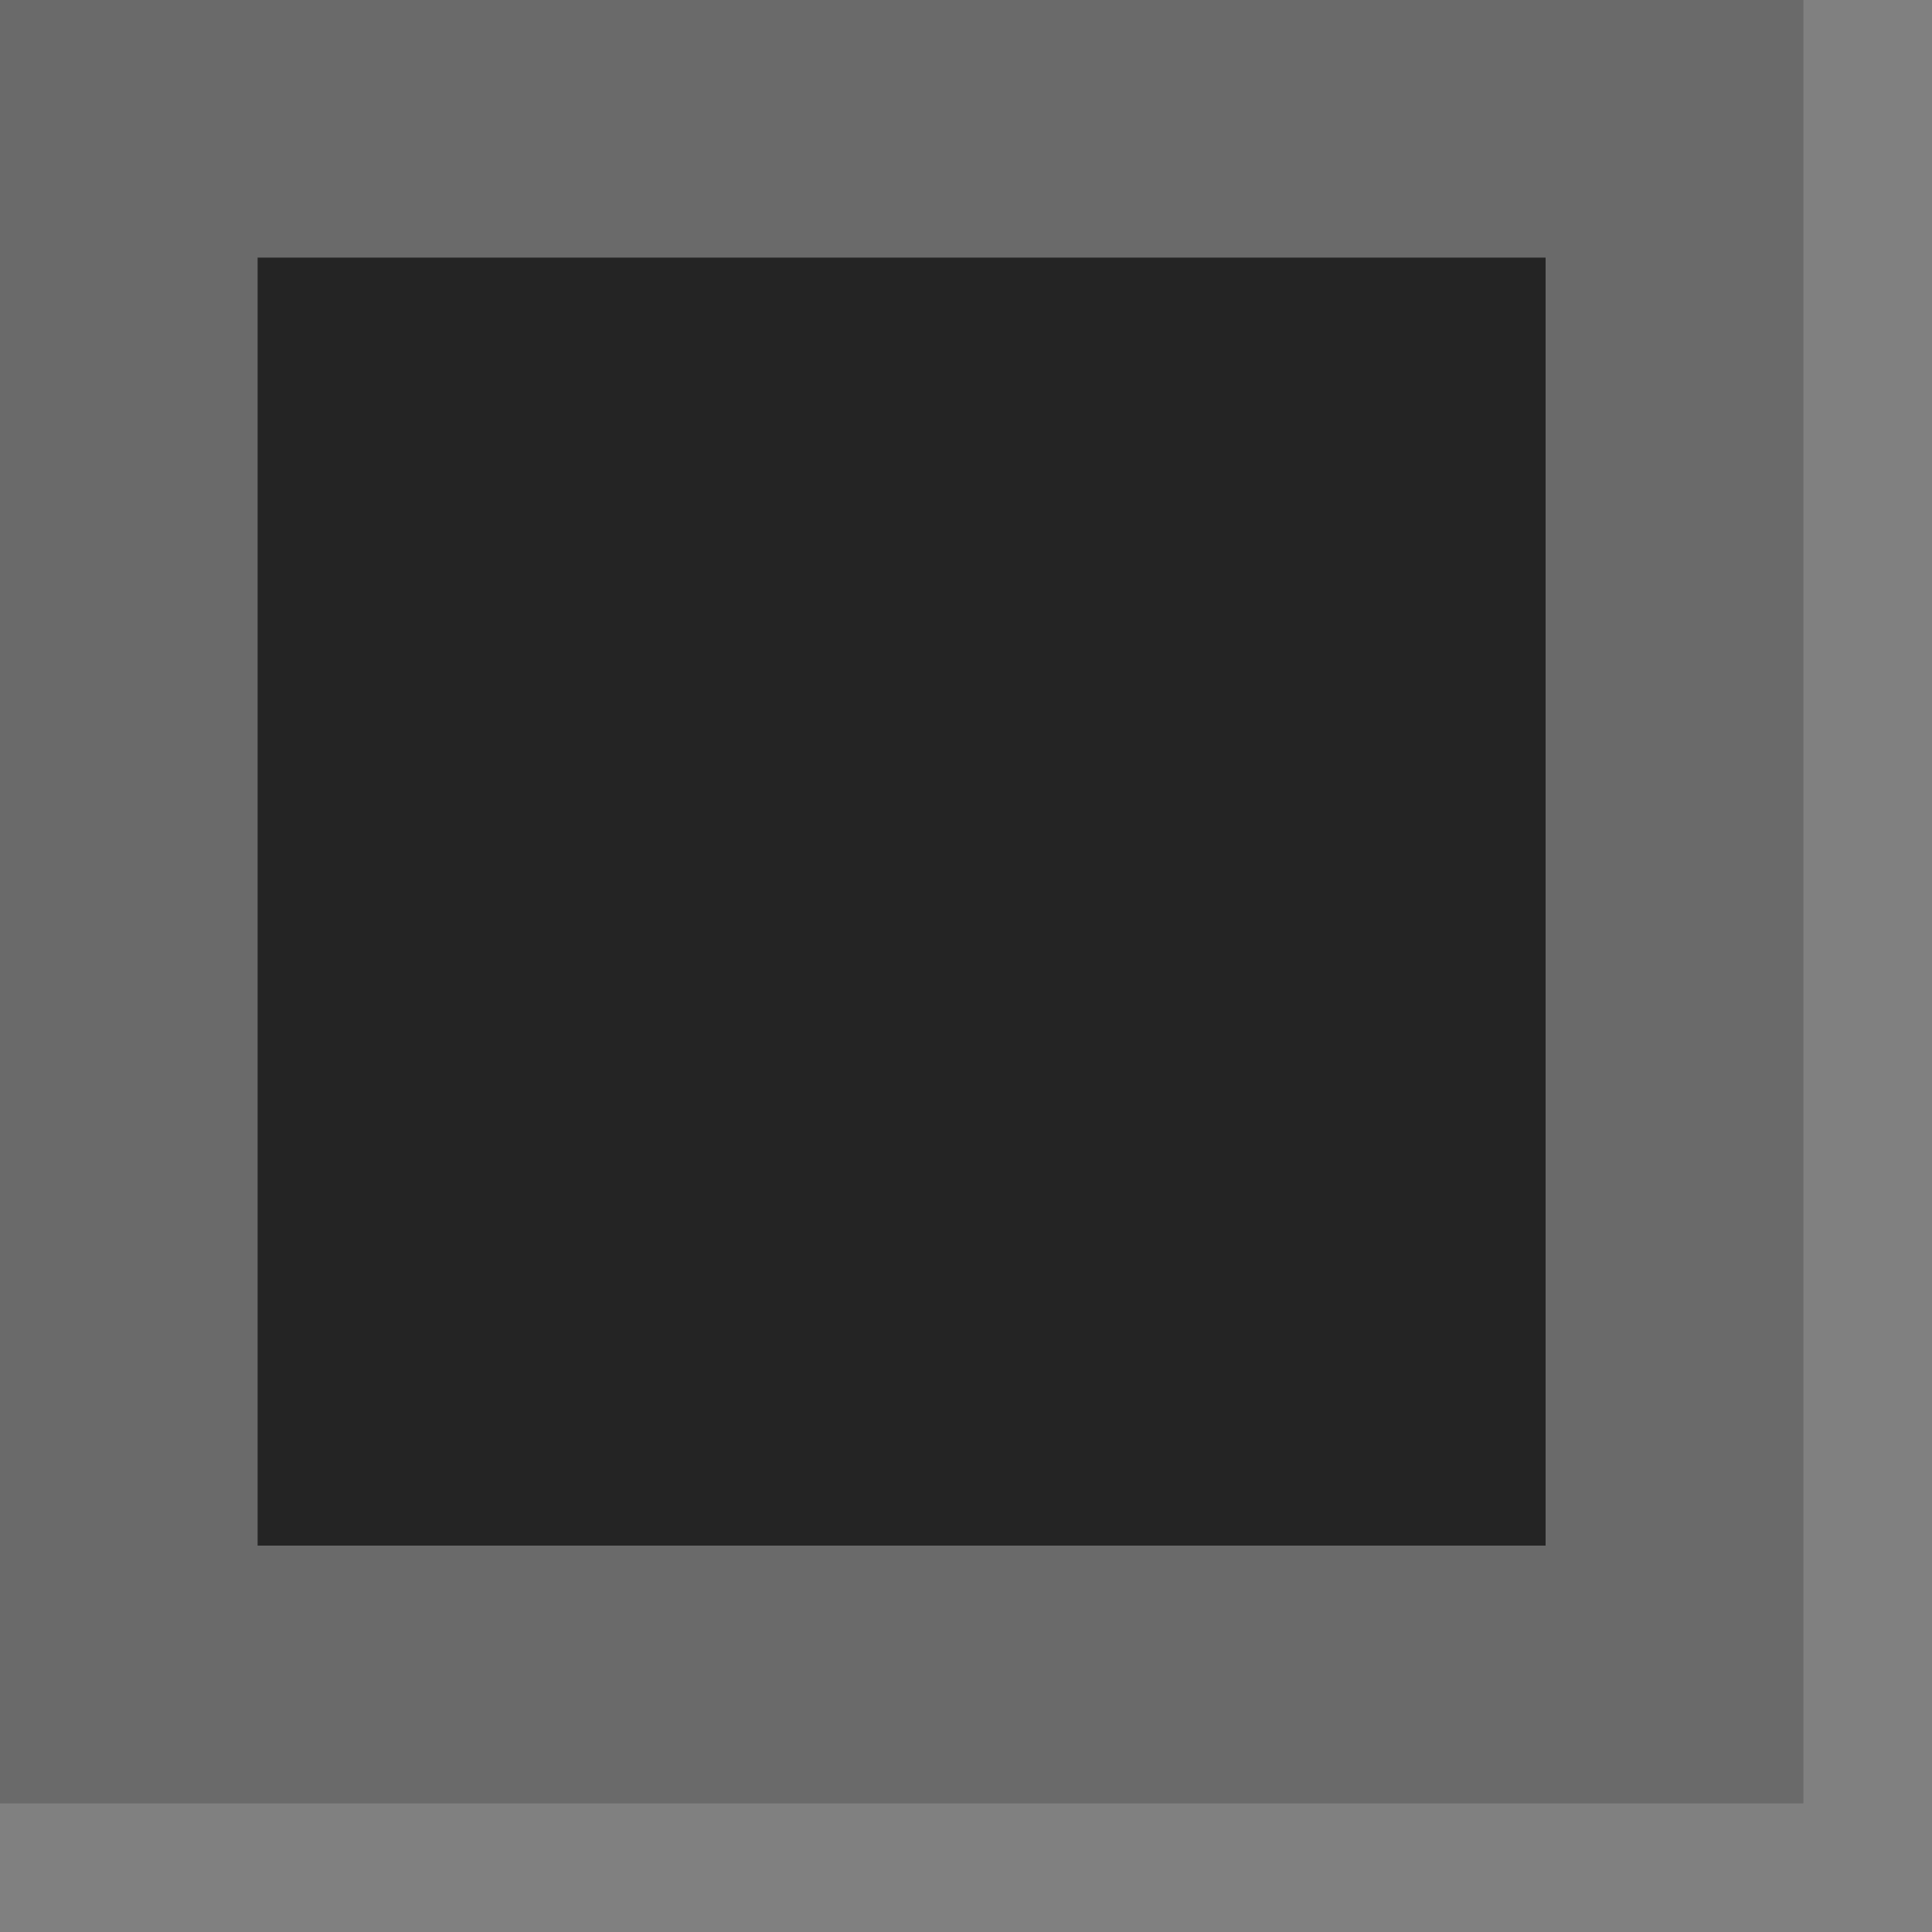 <svg height="15" viewBox="0 0 15 15" width="15" xmlns="http://www.w3.org/2000/svg"><rect x="0" y="0" width="15" height="15" fill="#808080" stroke="none"/><path d="m0 0h14v14h-14z" fill="#242424"/><path d="m0 0v2 10 2h2 10 2v-2-12zm2 2h10v10h-10z" fill="#efefef" opacity=".35" stroke-width=".966"/></svg>